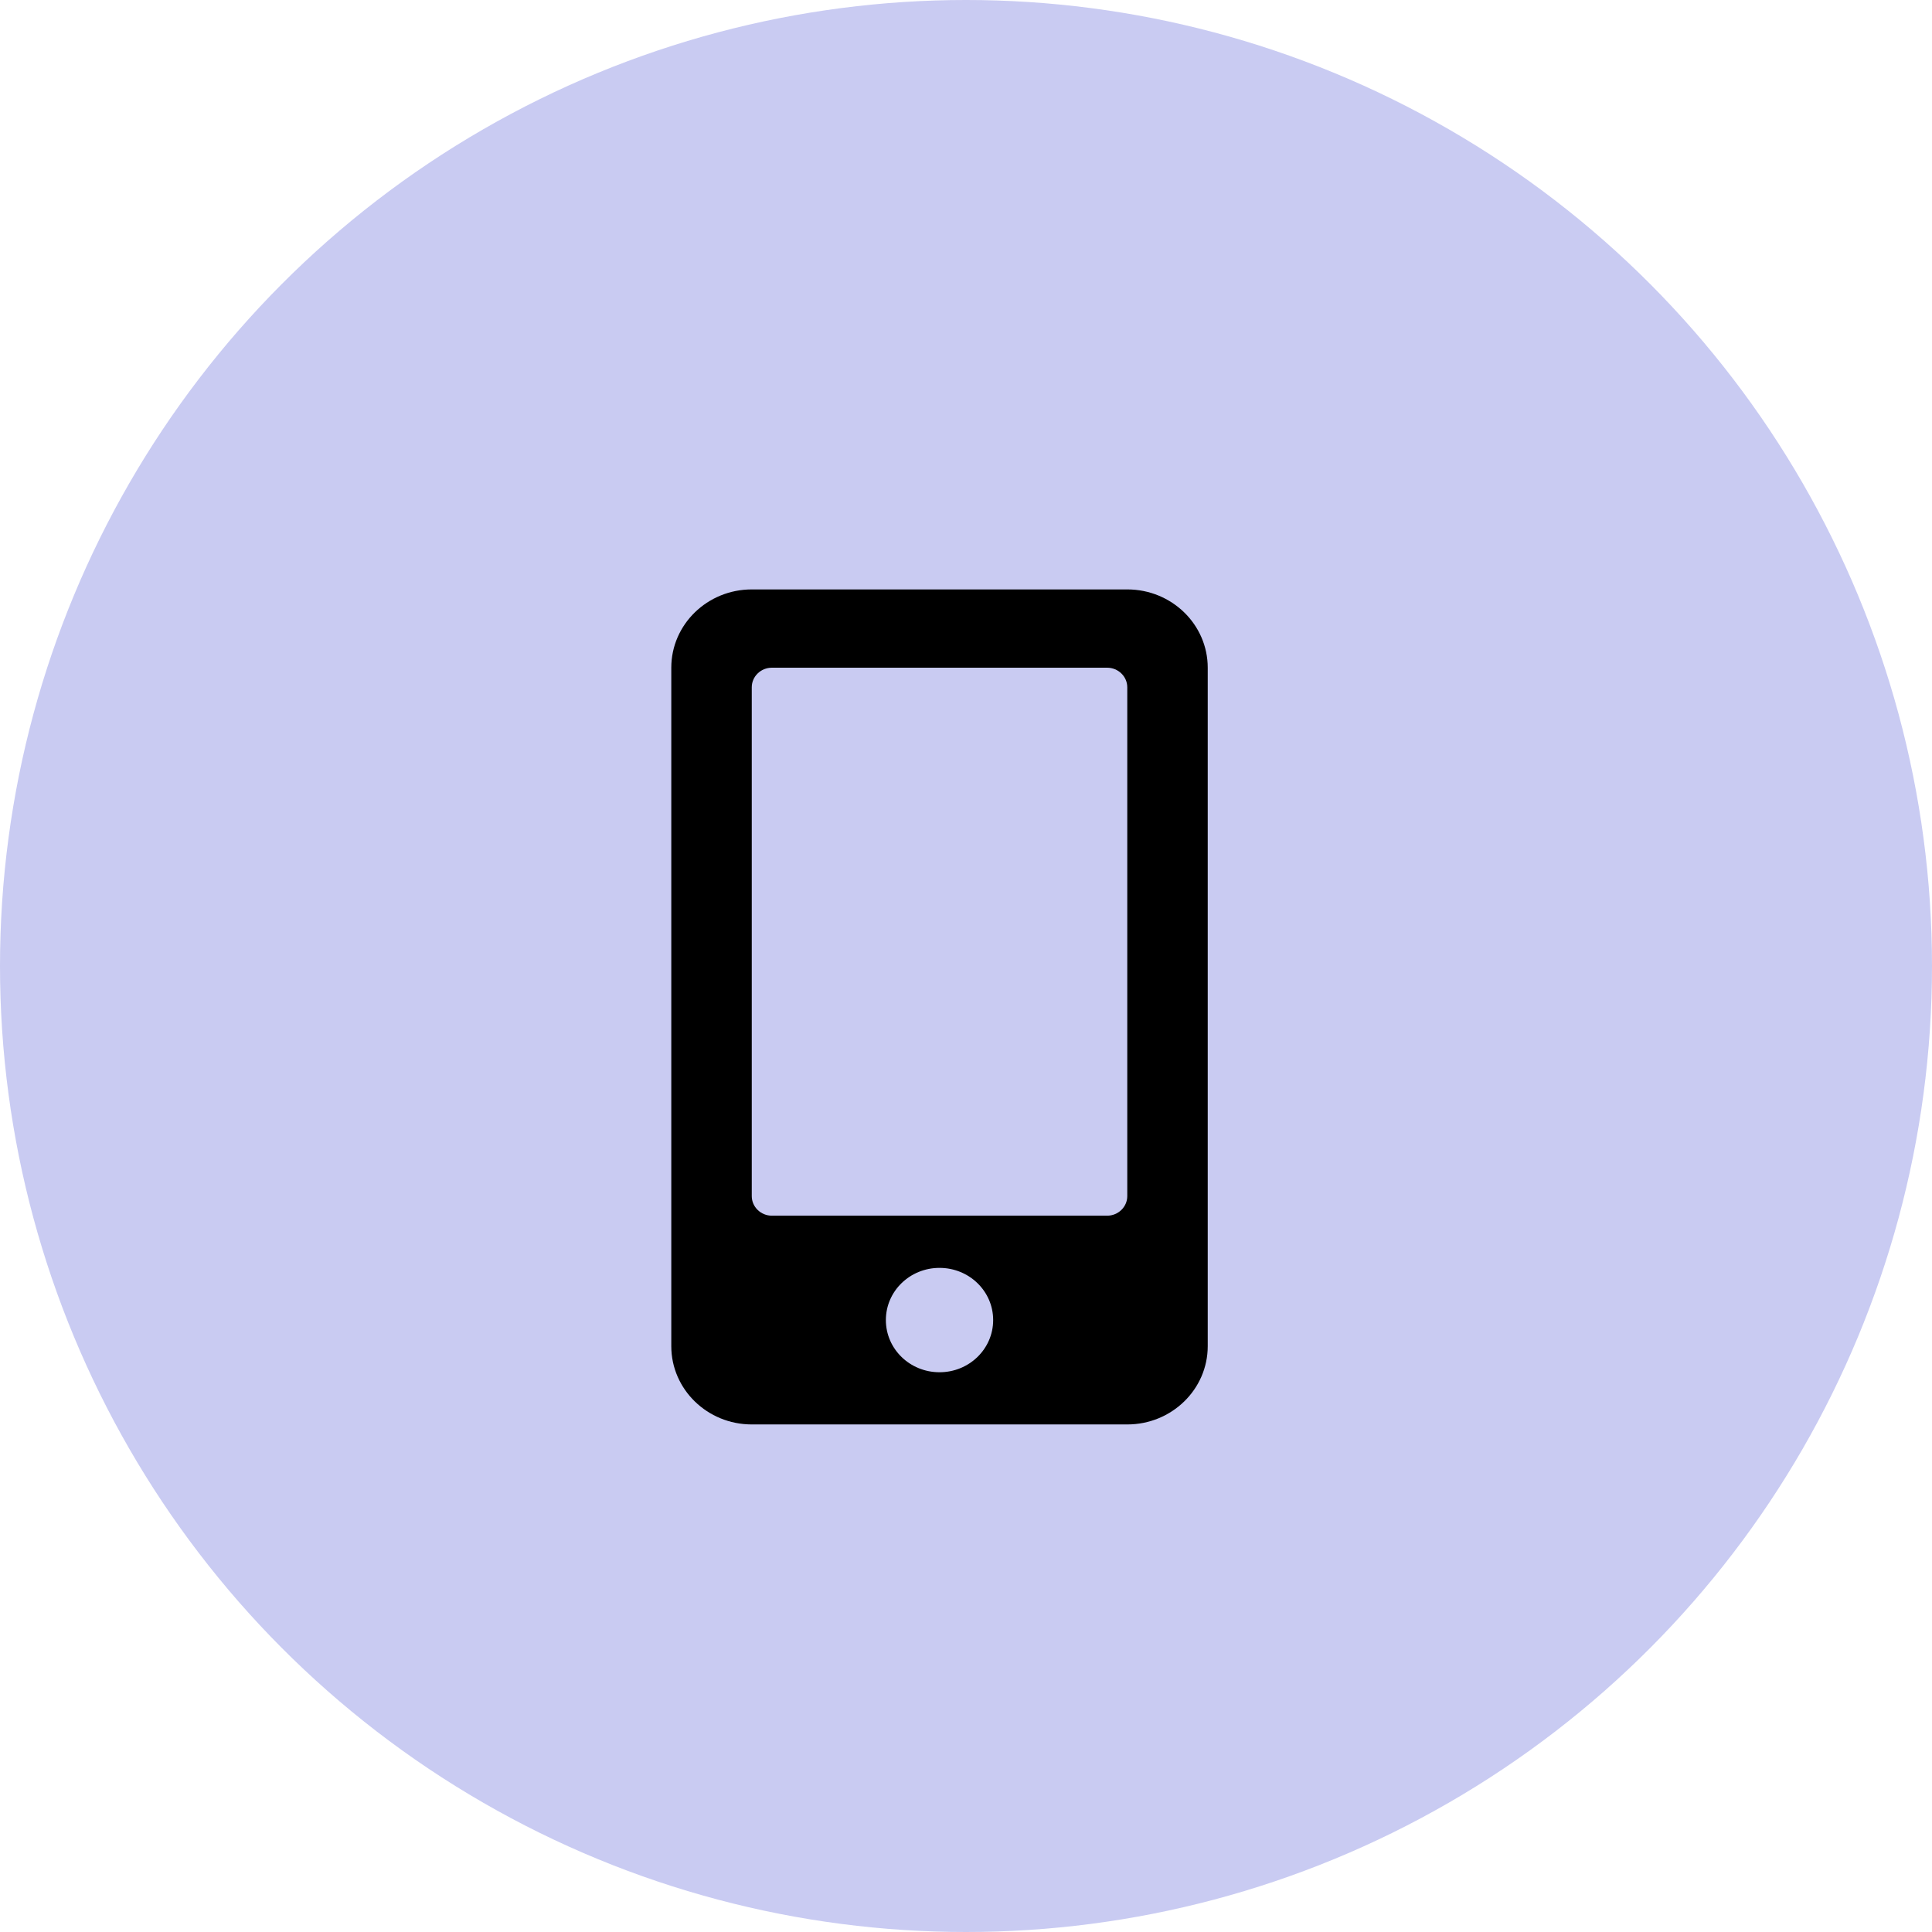 <svg width="118" height="118" viewBox="0 0 118 118" fill="none" xmlns="http://www.w3.org/2000/svg">
<circle cx="59" cy="59" r="59" fill="#C9CBF2"/>
<path d="M68.85 36H45.915C43.201 36 41 38.142 41 40.781V82.219C41 84.858 43.201 87 45.915 87H68.85C71.563 87 73.764 84.858 73.764 82.219V40.781C73.764 38.142 71.563 36 68.85 36ZM57.382 83.812C55.57 83.812 54.106 82.388 54.106 80.625C54.106 78.862 55.57 77.438 57.382 77.438C59.194 77.438 60.659 78.862 60.659 80.625C60.659 82.388 59.194 83.812 57.382 83.812ZM68.85 73.055C68.85 73.712 68.297 74.25 67.621 74.25H47.143C46.468 74.25 45.915 73.712 45.915 73.055V41.977C45.915 41.319 46.468 40.781 47.143 40.781H67.621C68.297 40.781 68.85 41.319 68.85 41.977V73.055Z" fill="black"/>
</svg>
